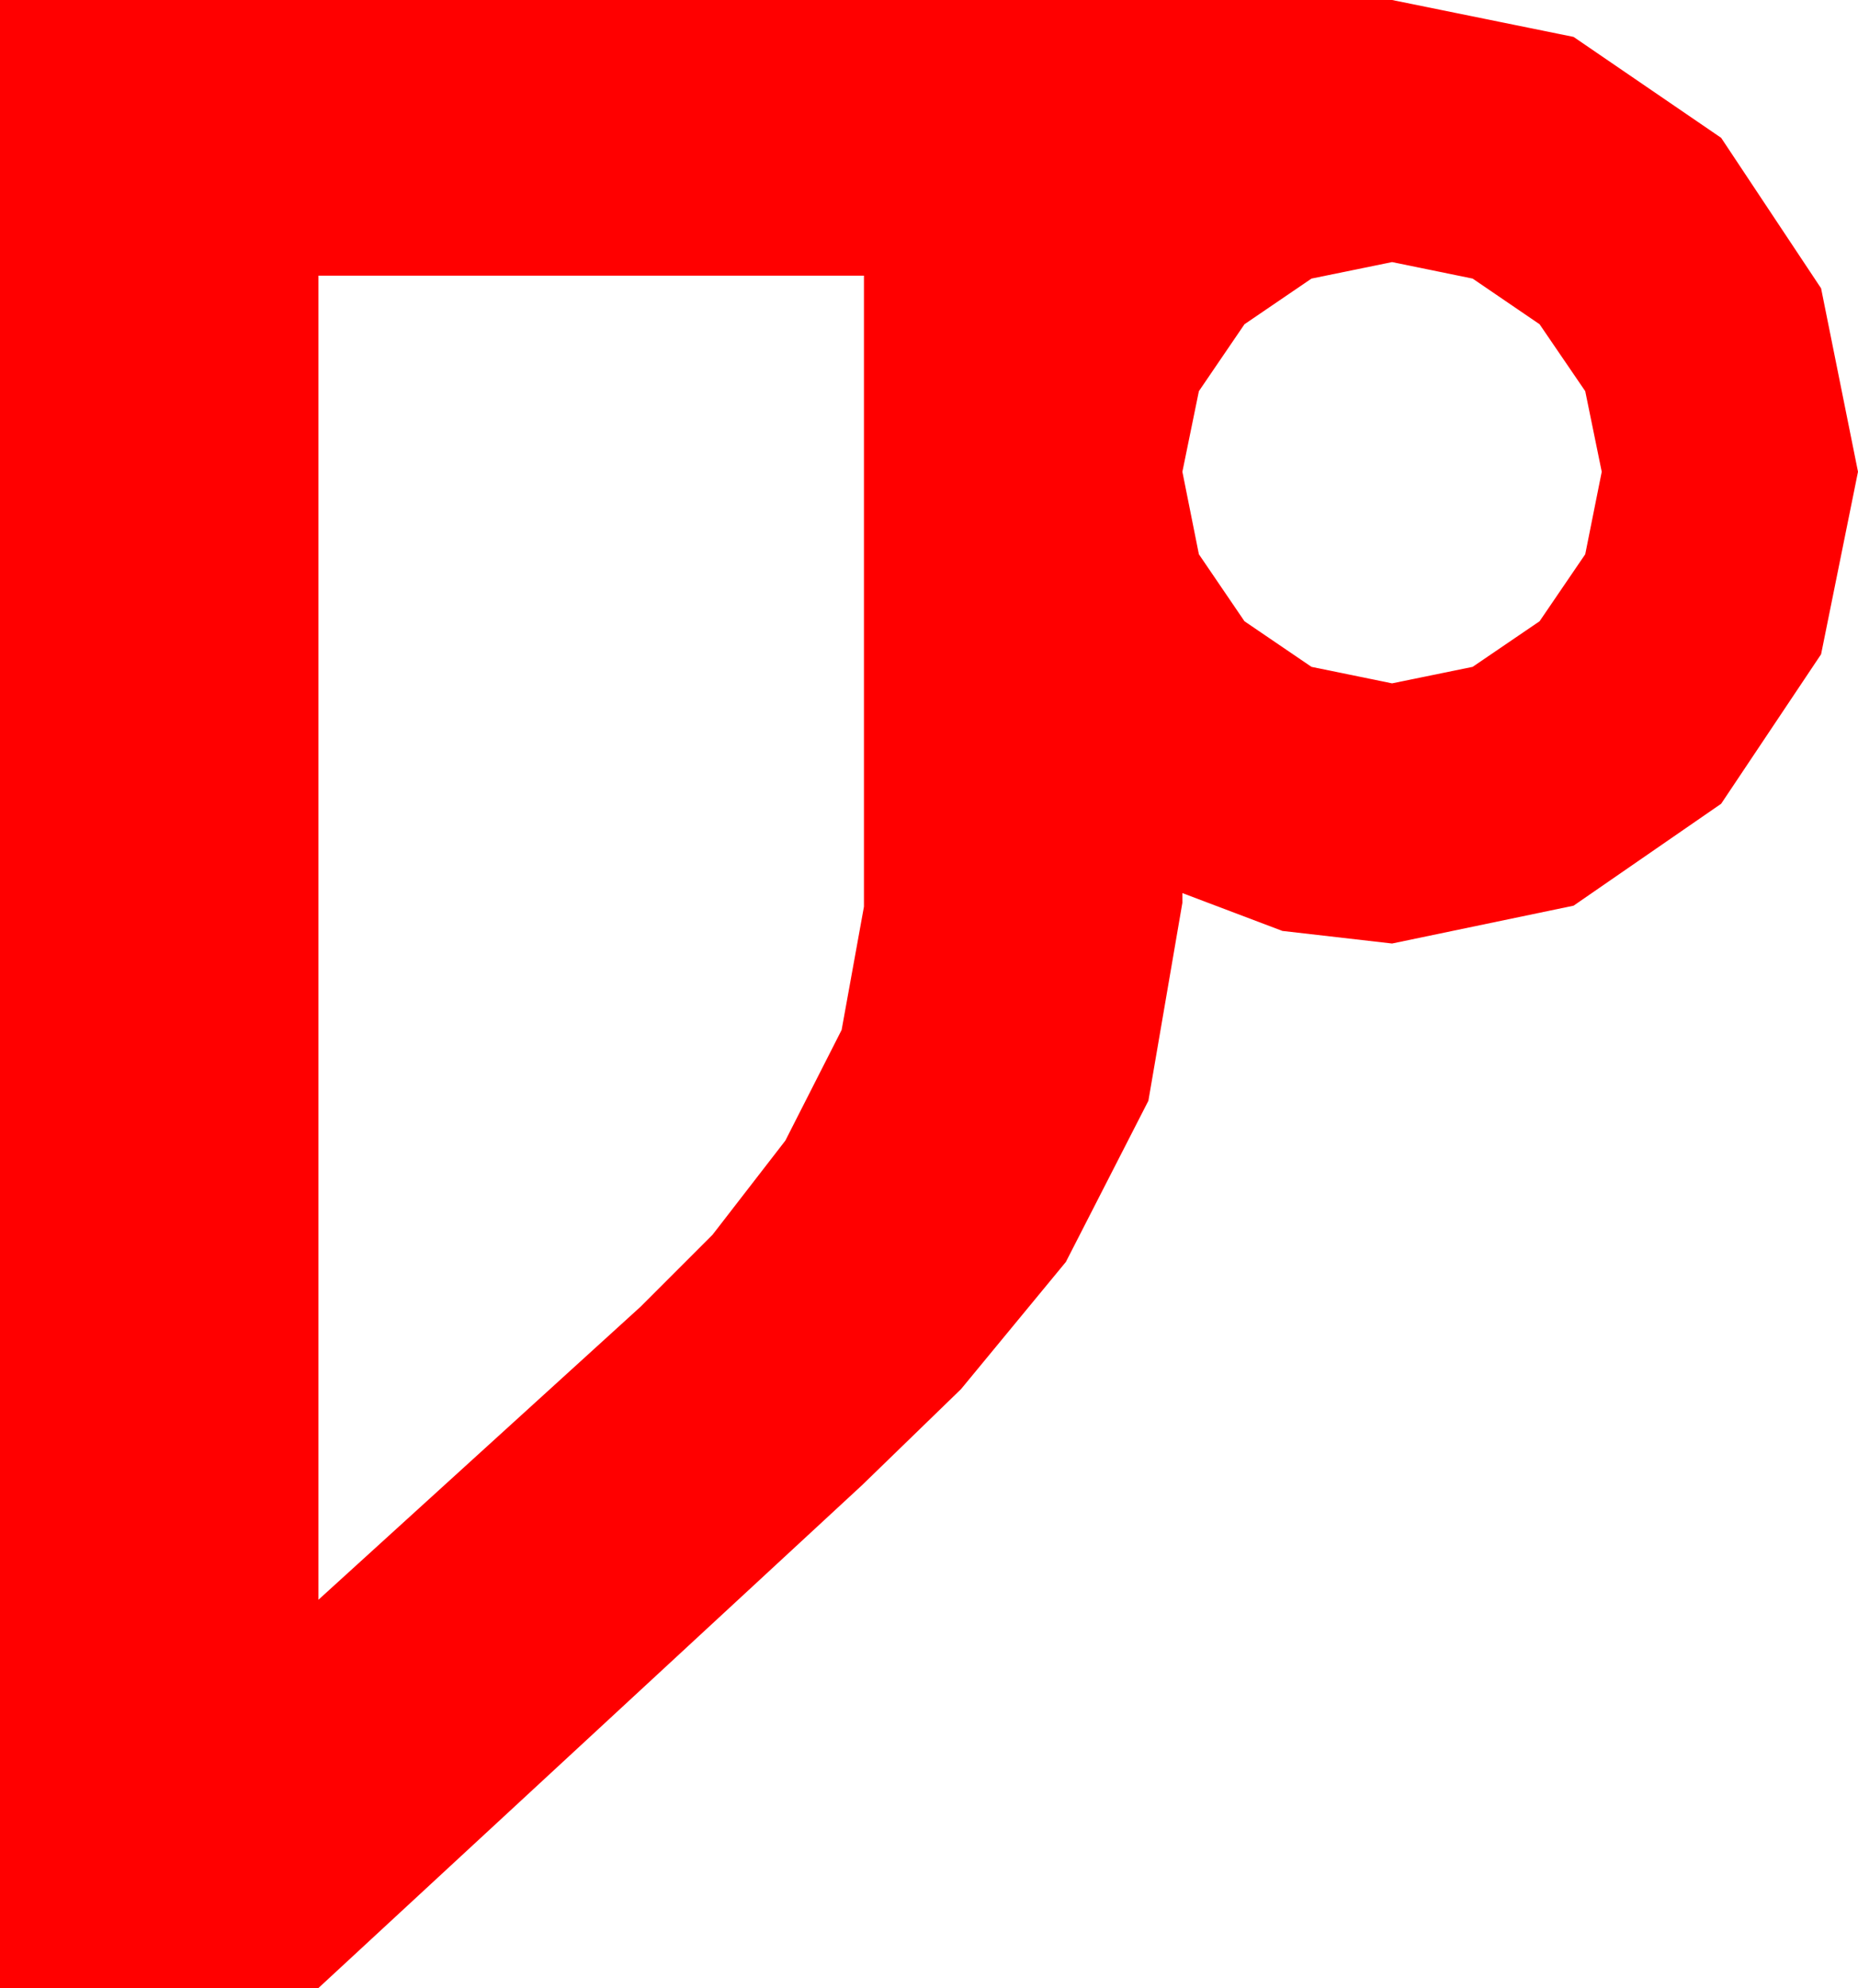 <?xml version="1.0" encoding="utf-8"?>
<!DOCTYPE svg PUBLIC "-//W3C//DTD SVG 1.1//EN" "http://www.w3.org/Graphics/SVG/1.1/DTD/svg11.dtd">
<svg width="28.037" height="30" xmlns="http://www.w3.org/2000/svg" xmlns:xlink="http://www.w3.org/1999/xlink" xmlns:xml="http://www.w3.org/XML/1998/namespace" version="1.1">
  <g>
    <g>
      <path style="fill:#FF0000;fill-opacity:1" d="M4.805,4.16L4.805,24.141 9.668,19.717 10.752,18.633 11.851,17.212 12.7,15.542 13.037,13.682 13.037,4.16 4.805,4.16z M21.006,3.955L19.79,4.204 18.779,4.893 18.091,5.903 17.842,7.119 18.091,8.364 18.779,9.375 19.79,10.063 21.006,10.312 22.222,10.063 23.232,9.375 23.921,8.364 24.17,7.119 23.921,5.903 23.232,4.893 22.222,4.204 21.006,3.955z M0,0L21.006,0 23.745,0.557 25.972,2.08 27.48,4.351 28.037,7.119 27.48,9.873 25.972,12.129 23.745,13.667 21.006,14.238 19.351,14.048 17.842,13.477 17.842,13.623 17.329,16.611 16.084,19.043 14.502,20.962 13.008,22.412 4.805,30 0,30 0,0z" />
    </g>
  </g>
</svg>